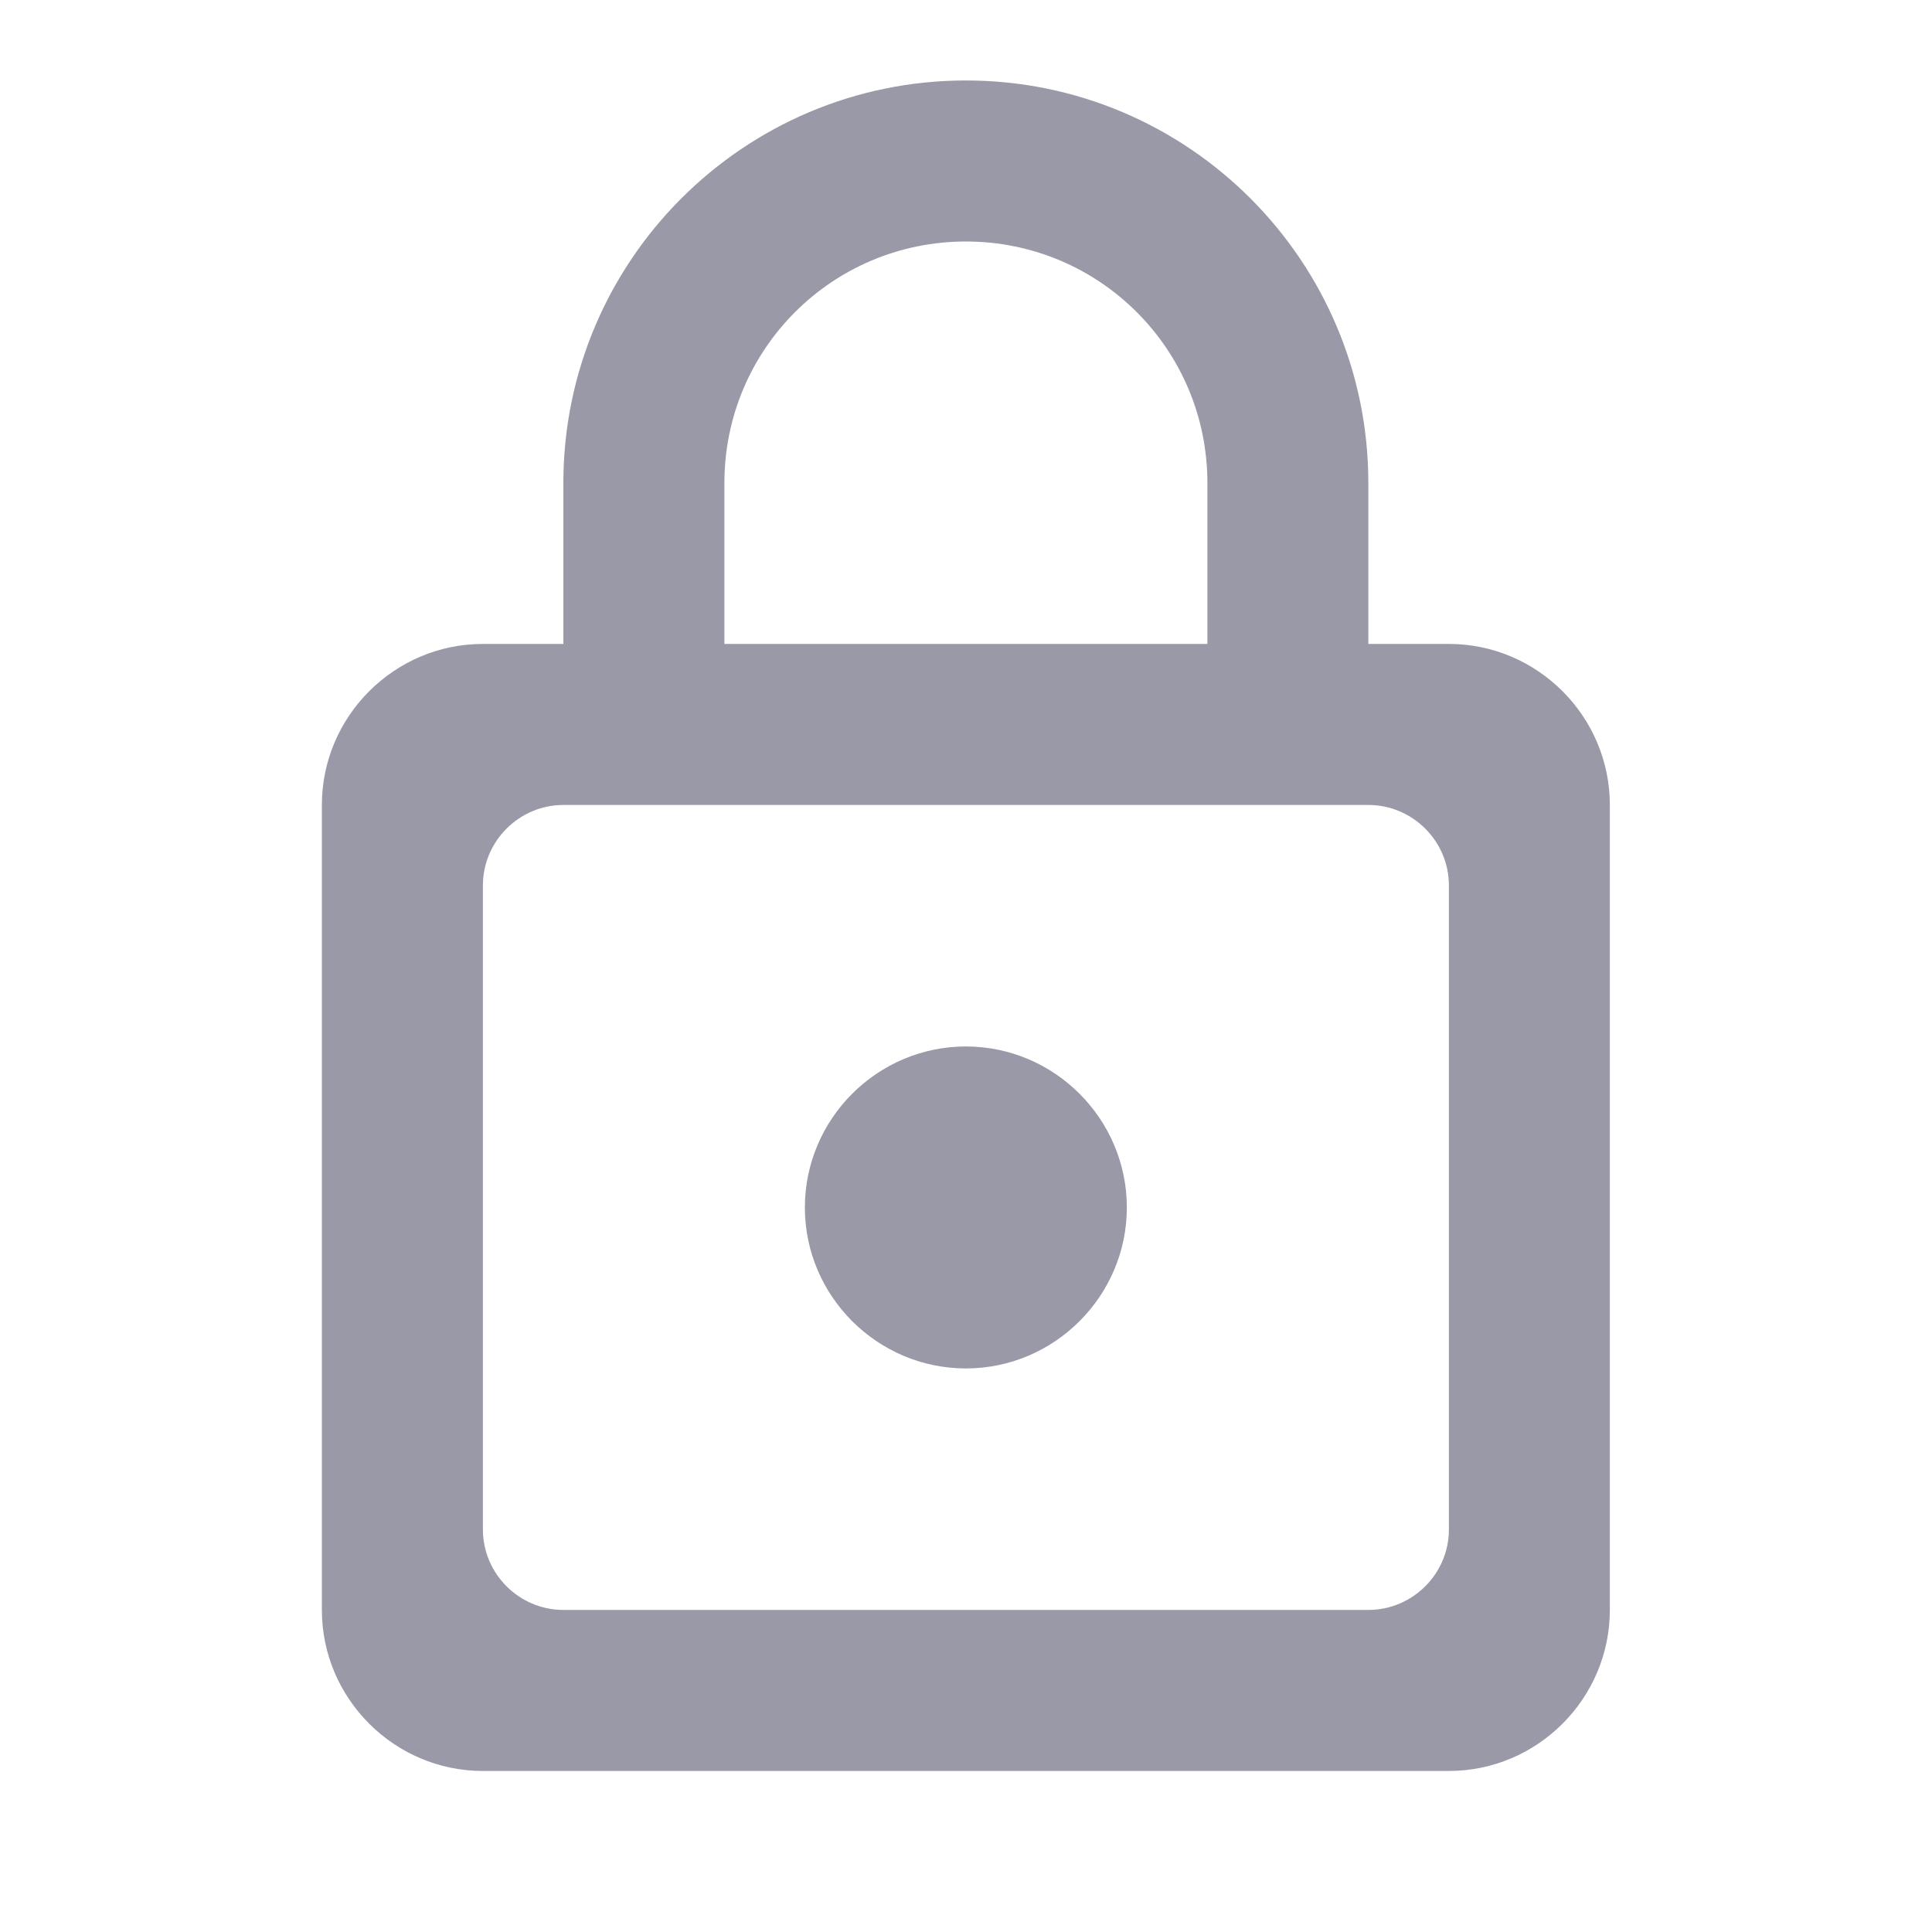 <svg fill='none' height='20' viewBox='0 0 20 20' width='20'
     xmlns='http://www.w3.org/2000/svg'>
  <path d='M14.999 6.666H14.165V5C14.165 2.7 12.299 0.833 9.999 0.833C7.699 0.833 5.832 2.7 5.832 5V6.666H4.999C4.082 6.666 3.332 7.416 3.332 8.333V16.666C3.332 17.583 4.082 18.333 4.999 18.333H14.999C15.915 18.333 16.665 17.583 16.665 16.666V8.333C16.665 7.416 15.915 6.666 14.999 6.666ZM7.499 5C7.499 3.616 8.615 2.5 9.999 2.5C11.382 2.5 12.499 3.616 12.499 5V6.666H7.499V5ZM14.165 16.666H5.832C5.374 16.666 4.999 16.291 4.999 15.833V9.166C4.999 8.708 5.374 8.333 5.832 8.333H14.165C14.624 8.333 14.999 8.708 14.999 9.166V15.833C14.999 16.291 14.624 16.666 14.165 16.666ZM9.999 14.166C10.915 14.166 11.665 13.416 11.665 12.5C11.665 11.583 10.915 10.833 9.999 10.833C9.082 10.833 8.332 11.583 8.332 12.5C8.332 13.416 9.082 14.166 9.999 14.166Z'
        fill='#9999A7' />
</svg>
